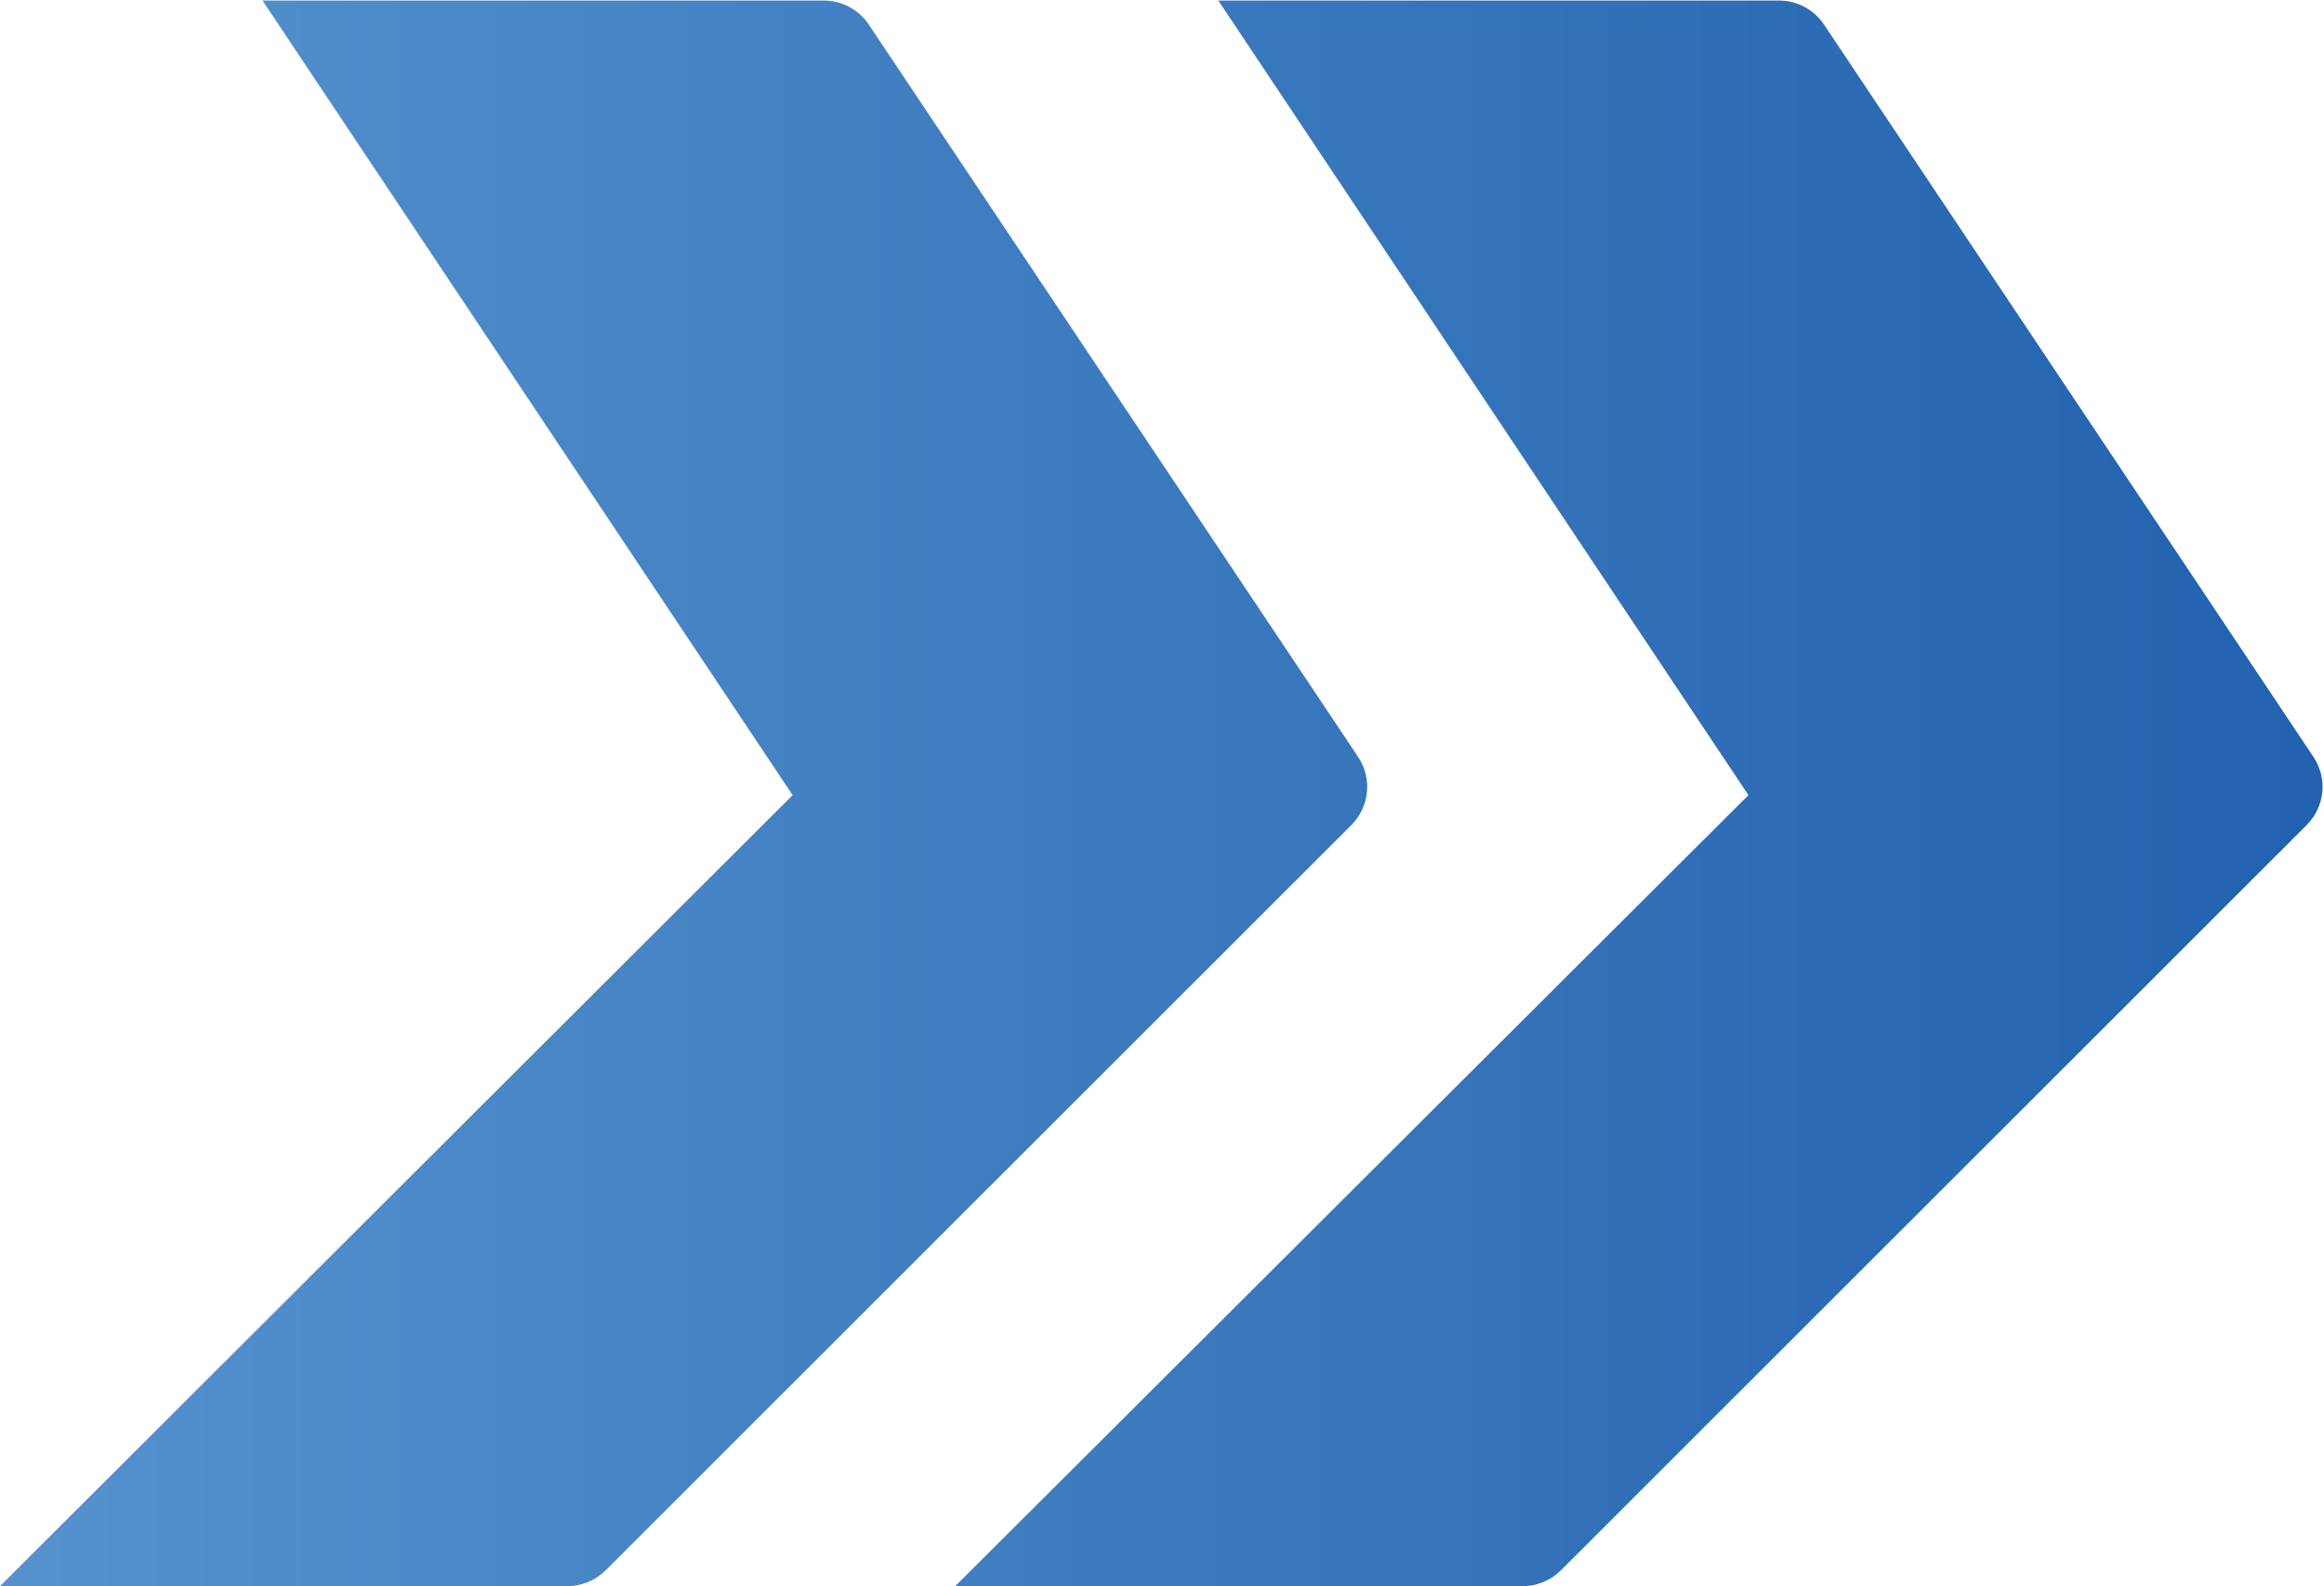<svg width="211" height="144" viewBox="0 0 211 144" fill="none" xmlns="http://www.w3.org/2000/svg">
<g clip-path="url(#clip0_109_75)">
<path d="M51.512 144H0L71.964 72.188L23.836 0.051H74.809C75.613 0.053 76.404 0.252 77.112 0.631C77.821 1.01 78.426 1.558 78.873 2.225L123.304 68.713C123.934 69.656 124.218 70.788 124.107 71.916C123.996 73.044 123.496 74.099 122.694 74.901L54.987 142.567C54.062 143.483 52.814 143.998 51.512 144Z" fill="url(#paint0_linear_109_75)"/>
<path d="M138.249 144H86.727L158.742 72.188L110.614 0.051H161.536C162.34 0.051 163.132 0.249 163.841 0.629C164.55 1.008 165.154 1.556 165.601 2.225L210.041 68.713C210.672 69.656 210.955 70.788 210.844 71.916C210.733 73.044 210.234 74.099 209.431 74.901L141.714 142.567C140.794 143.485 139.548 144 138.249 144Z" fill="url(#paint1_linear_109_75)"/>
</g>
<defs>
<linearGradient id="paint0_linear_109_75" x1="-36.099" y1="72.005" x2="217.742" y2="72.005" gradientUnits="userSpaceOnUse">
<stop stop-color="#5E9AD3"/>
<stop offset="1" stop-color="#2060AD"/>
</linearGradient>
<linearGradient id="paint1_linear_109_75" x1="-36.099" y1="72.005" x2="217.742" y2="72.005" gradientUnits="userSpaceOnUse">
<stop stop-color="#5E9AD3"/>
<stop offset="1" stop-color="#2060AD"/>
</linearGradient>
<clipPath id="clip0_109_75">
<rect width="210.884" height="144" fill="white"/>
</clipPath>
</defs>
</svg>
